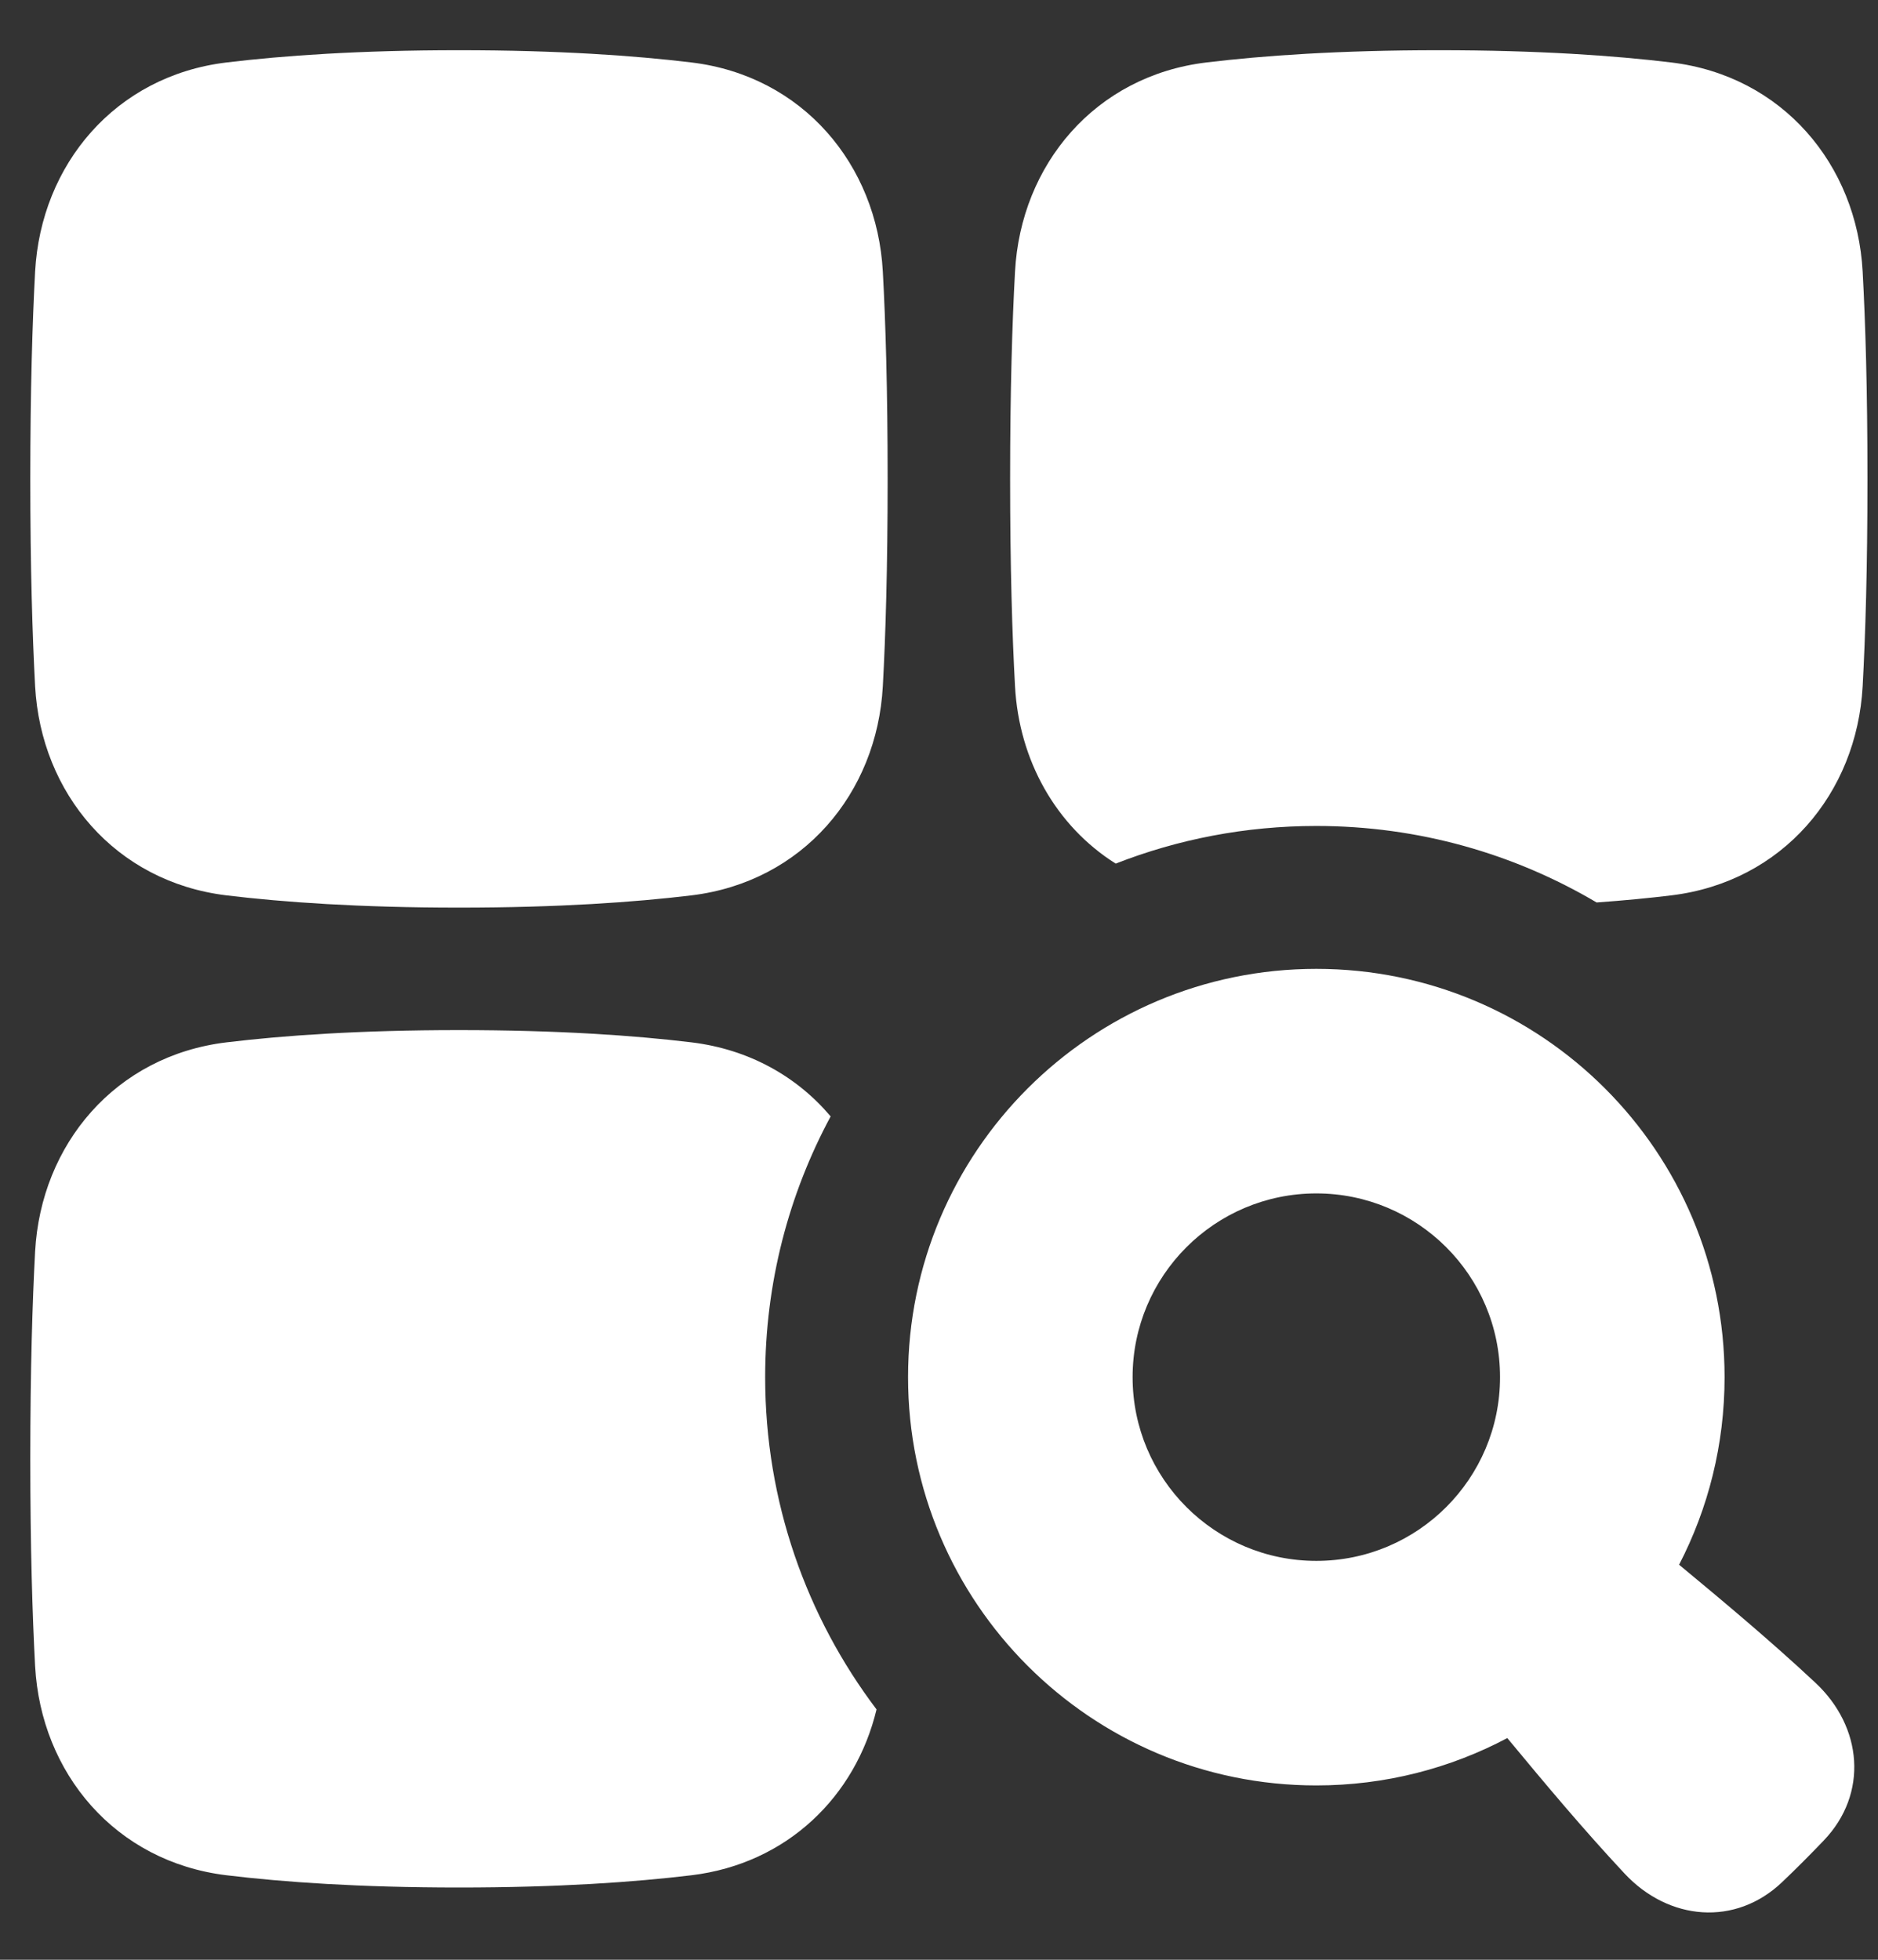 <svg width="23" height="24" viewBox="0 0 23 24" fill="none" xmlns="http://www.w3.org/2000/svg">
<rect x="0" y="0" width="23" height="24" fill="#333333" stroke="none"/>
<path fill-rule="evenodd" clip-rule="evenodd" d="M2.774 0.765C3.469 0.681 4.403 0.615 5.621 0.615C6.84 0.615 7.773 0.681 8.469 0.765C9.831 0.929 10.741 2.016 10.812 3.326C10.846 3.947 10.871 4.776 10.871 5.865C10.871 6.954 10.846 7.783 10.812 8.404C10.741 9.714 9.831 10.8 8.469 10.965C7.773 11.049 6.84 11.115 5.621 11.115C4.403 11.115 3.469 11.049 2.774 10.965C1.411 10.8 0.502 9.714 0.43 8.404C0.397 7.783 0.371 6.954 0.371 5.865C0.371 4.776 0.397 3.947 0.43 3.326C0.502 2.016 1.411 0.929 2.774 0.765ZM2.774 12.765C3.469 12.681 4.403 12.615 5.621 12.615C6.84 12.615 7.773 12.681 8.469 12.765C9.177 12.851 9.763 13.186 10.173 13.672C9.661 14.623 9.371 15.71 9.371 16.865C9.371 18.393 9.879 19.802 10.735 20.934C10.48 21.997 9.642 22.823 8.469 22.965C7.773 23.049 6.84 23.115 5.621 23.115C4.403 23.115 3.469 23.049 2.774 22.965C1.411 22.8 0.502 21.714 0.43 20.404C0.397 19.783 0.371 18.954 0.371 17.865C0.371 16.776 0.397 15.947 0.43 15.326C0.502 14.016 1.411 12.929 2.774 12.765ZM19.554 11.052C18.548 10.457 17.375 10.115 16.121 10.115C15.254 10.115 14.425 10.278 13.664 10.576C12.934 10.116 12.48 9.314 12.431 8.404C12.397 7.783 12.371 6.954 12.371 5.865C12.371 4.776 12.397 3.947 12.431 3.326C12.502 2.016 13.412 0.929 14.774 0.765C15.469 0.681 16.403 0.615 17.621 0.615C18.84 0.615 19.773 0.681 20.469 0.765C21.831 0.929 22.741 2.016 22.812 3.326C22.846 3.947 22.871 4.776 22.871 5.865C22.871 6.954 22.846 7.783 22.812 8.404C22.741 9.714 21.831 10.8 20.469 10.965C20.2 10.998 19.896 11.027 19.554 11.052ZM20.564 19.162C20.92 18.474 21.121 17.693 21.121 16.865C21.121 14.104 18.883 11.865 16.121 11.865C13.36 11.865 11.121 14.104 11.121 16.865C11.121 19.626 13.36 21.865 16.121 21.865C16.966 21.865 17.762 21.655 18.46 21.285C18.925 21.846 19.387 22.399 19.896 22.944C20.437 23.523 21.255 23.595 21.828 23.047C21.908 22.971 21.994 22.887 22.085 22.796C22.176 22.704 22.26 22.619 22.336 22.539C22.884 21.966 22.812 21.148 22.233 20.607C21.684 20.094 21.128 19.63 20.564 19.162ZM16.121 14.615C14.879 14.615 13.871 15.622 13.871 16.865C13.871 18.108 14.879 19.115 16.121 19.115C17.364 19.115 18.371 18.108 18.371 16.865C18.371 15.622 17.364 14.615 16.121 14.615Z" fill="white"/>
</svg>
